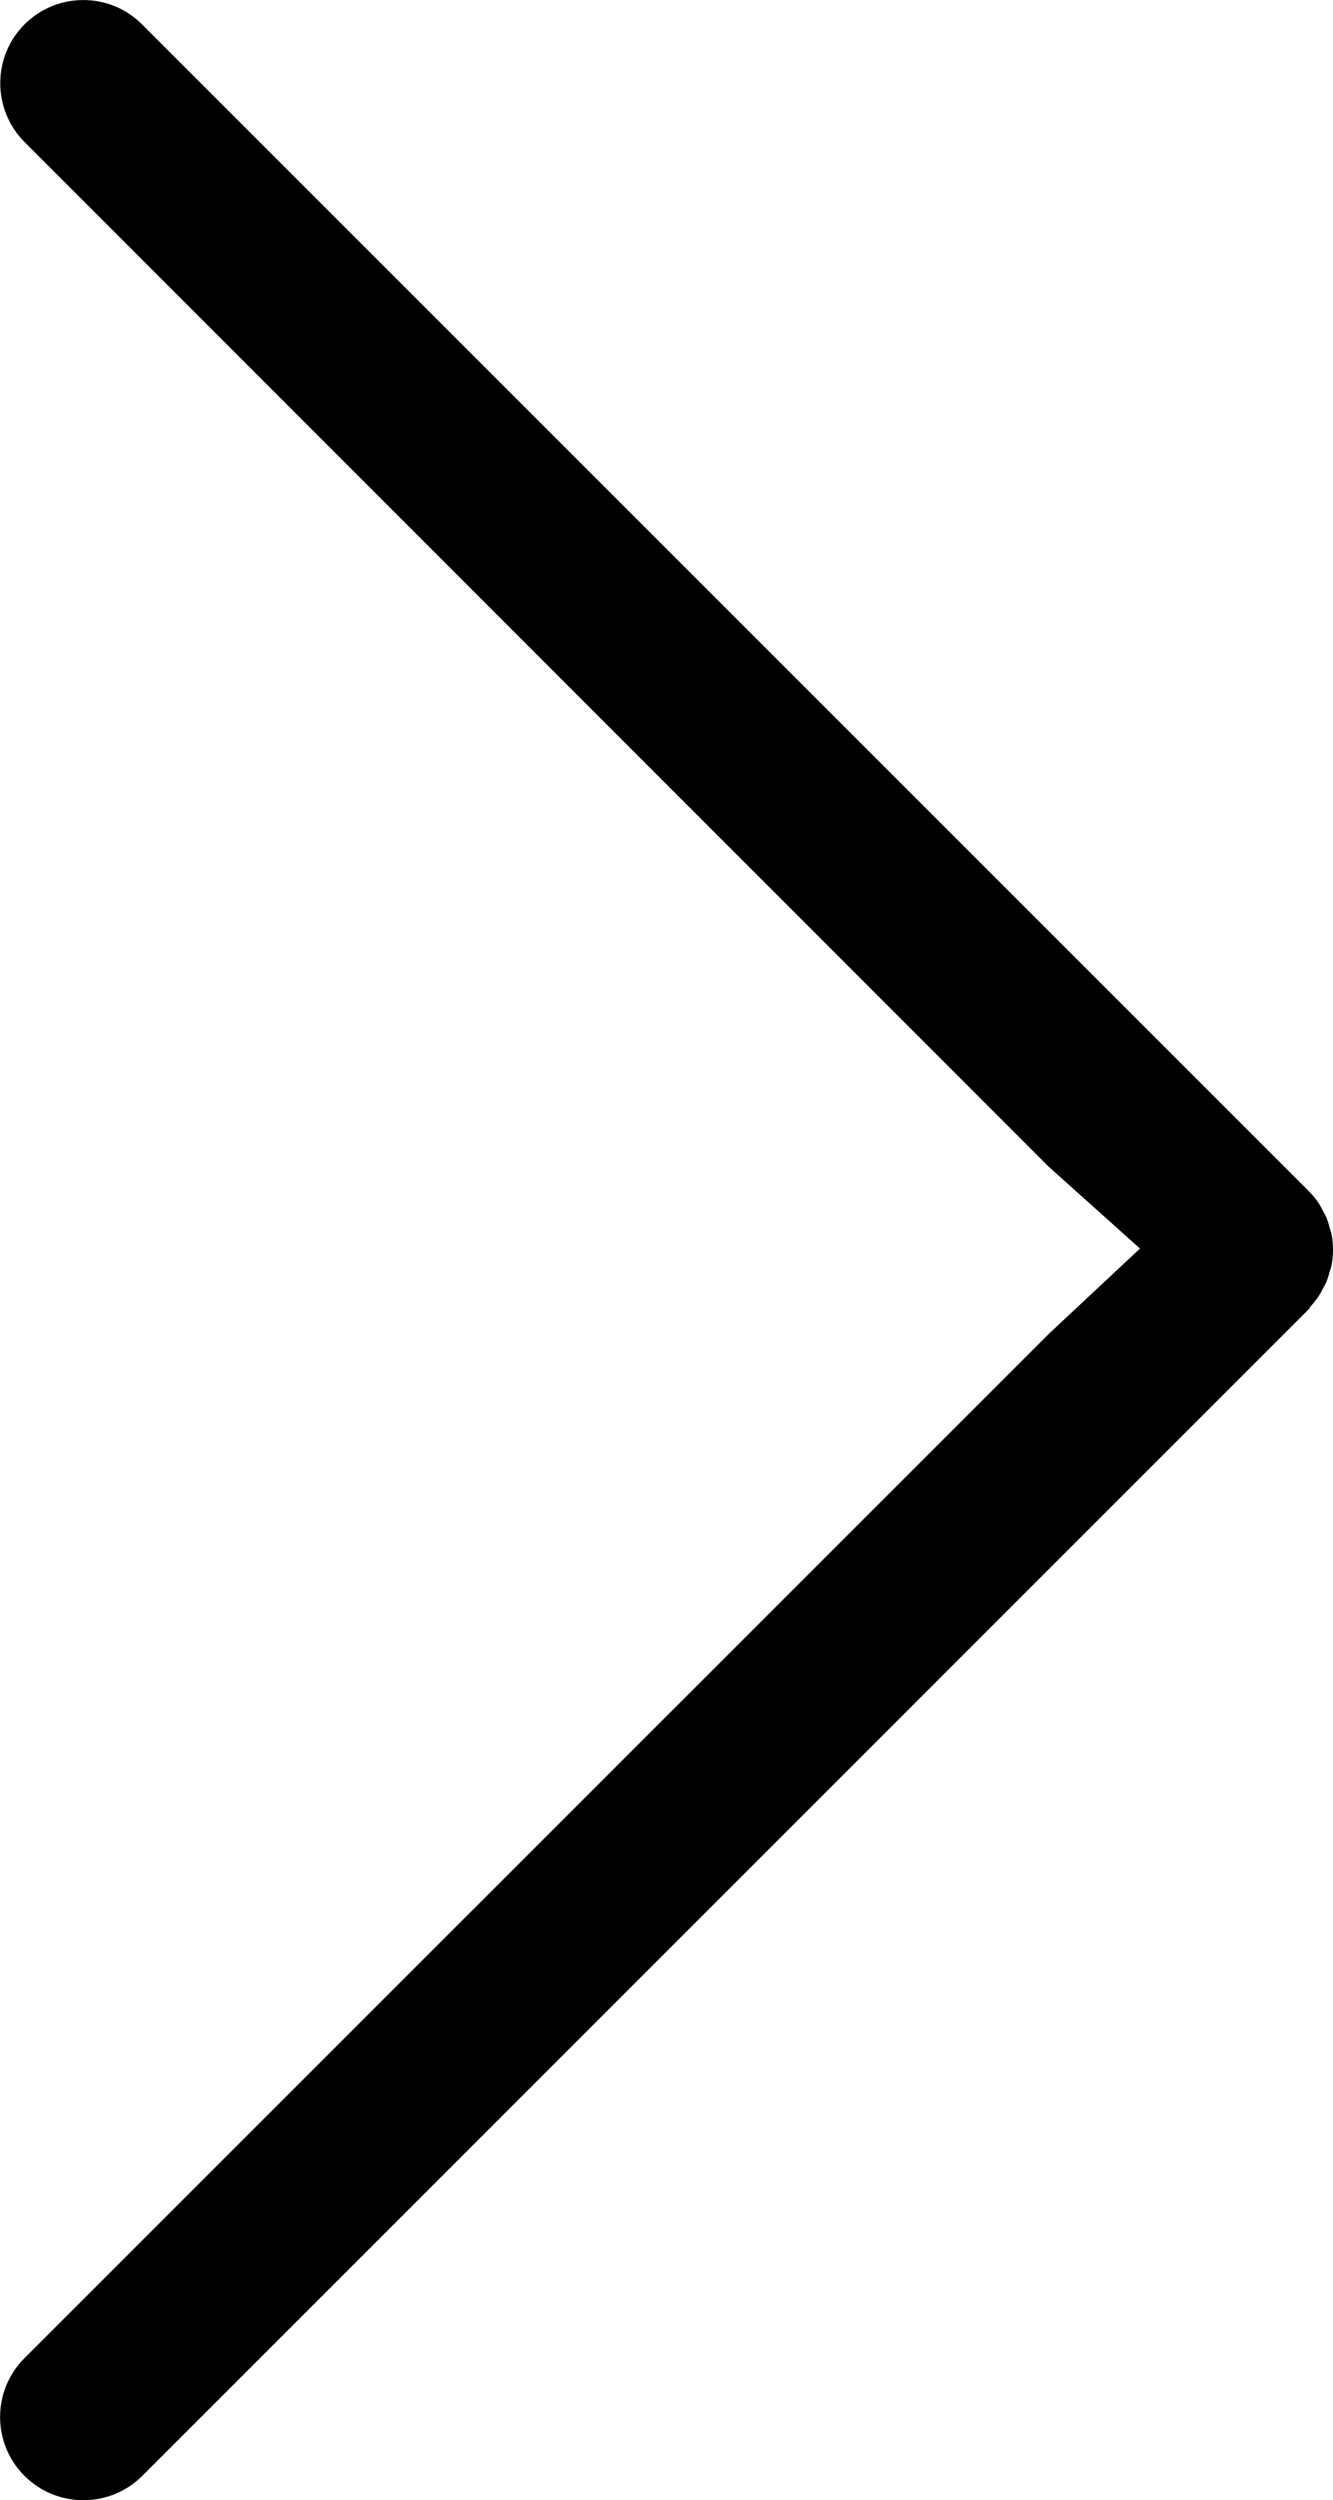 <?xml version="1.0" encoding="UTF-8"?><svg id="Artwork" xmlns="http://www.w3.org/2000/svg" viewBox="0 0 74.66 140.01"><path d="M74.57,69.07c-.03-.13-.08-.24-.11-.36-.04-.17-.1-.34-.16-.51-.06-.14-.14-.27-.21-.4-.07-.14-.14-.27-.22-.4-.15-.23-.32-.44-.51-.63-.03-.02-.07-.08-.07-.08L7.95,1.36C6.14-.45,3.19-.45,1.38,1.36-.44,3.17-.44,6.14,1.38,7.96l57.37,57.39,5.1,4.57-5.1,4.77L1.37,132.06c-1.82,1.82-1.82,4.77,0,6.59,1.82,1.82,4.78,1.82,6.6,0l65.33-65.33.07-.08v-.04c.18-.2.35-.41.5-.63.08-.13.15-.26.22-.4.07-.13.15-.26.21-.4.06-.16.12-.34.16-.51.04-.12.09-.24.11-.36.12-.6.12-1.22,0-1.83h0Z"/></svg>
